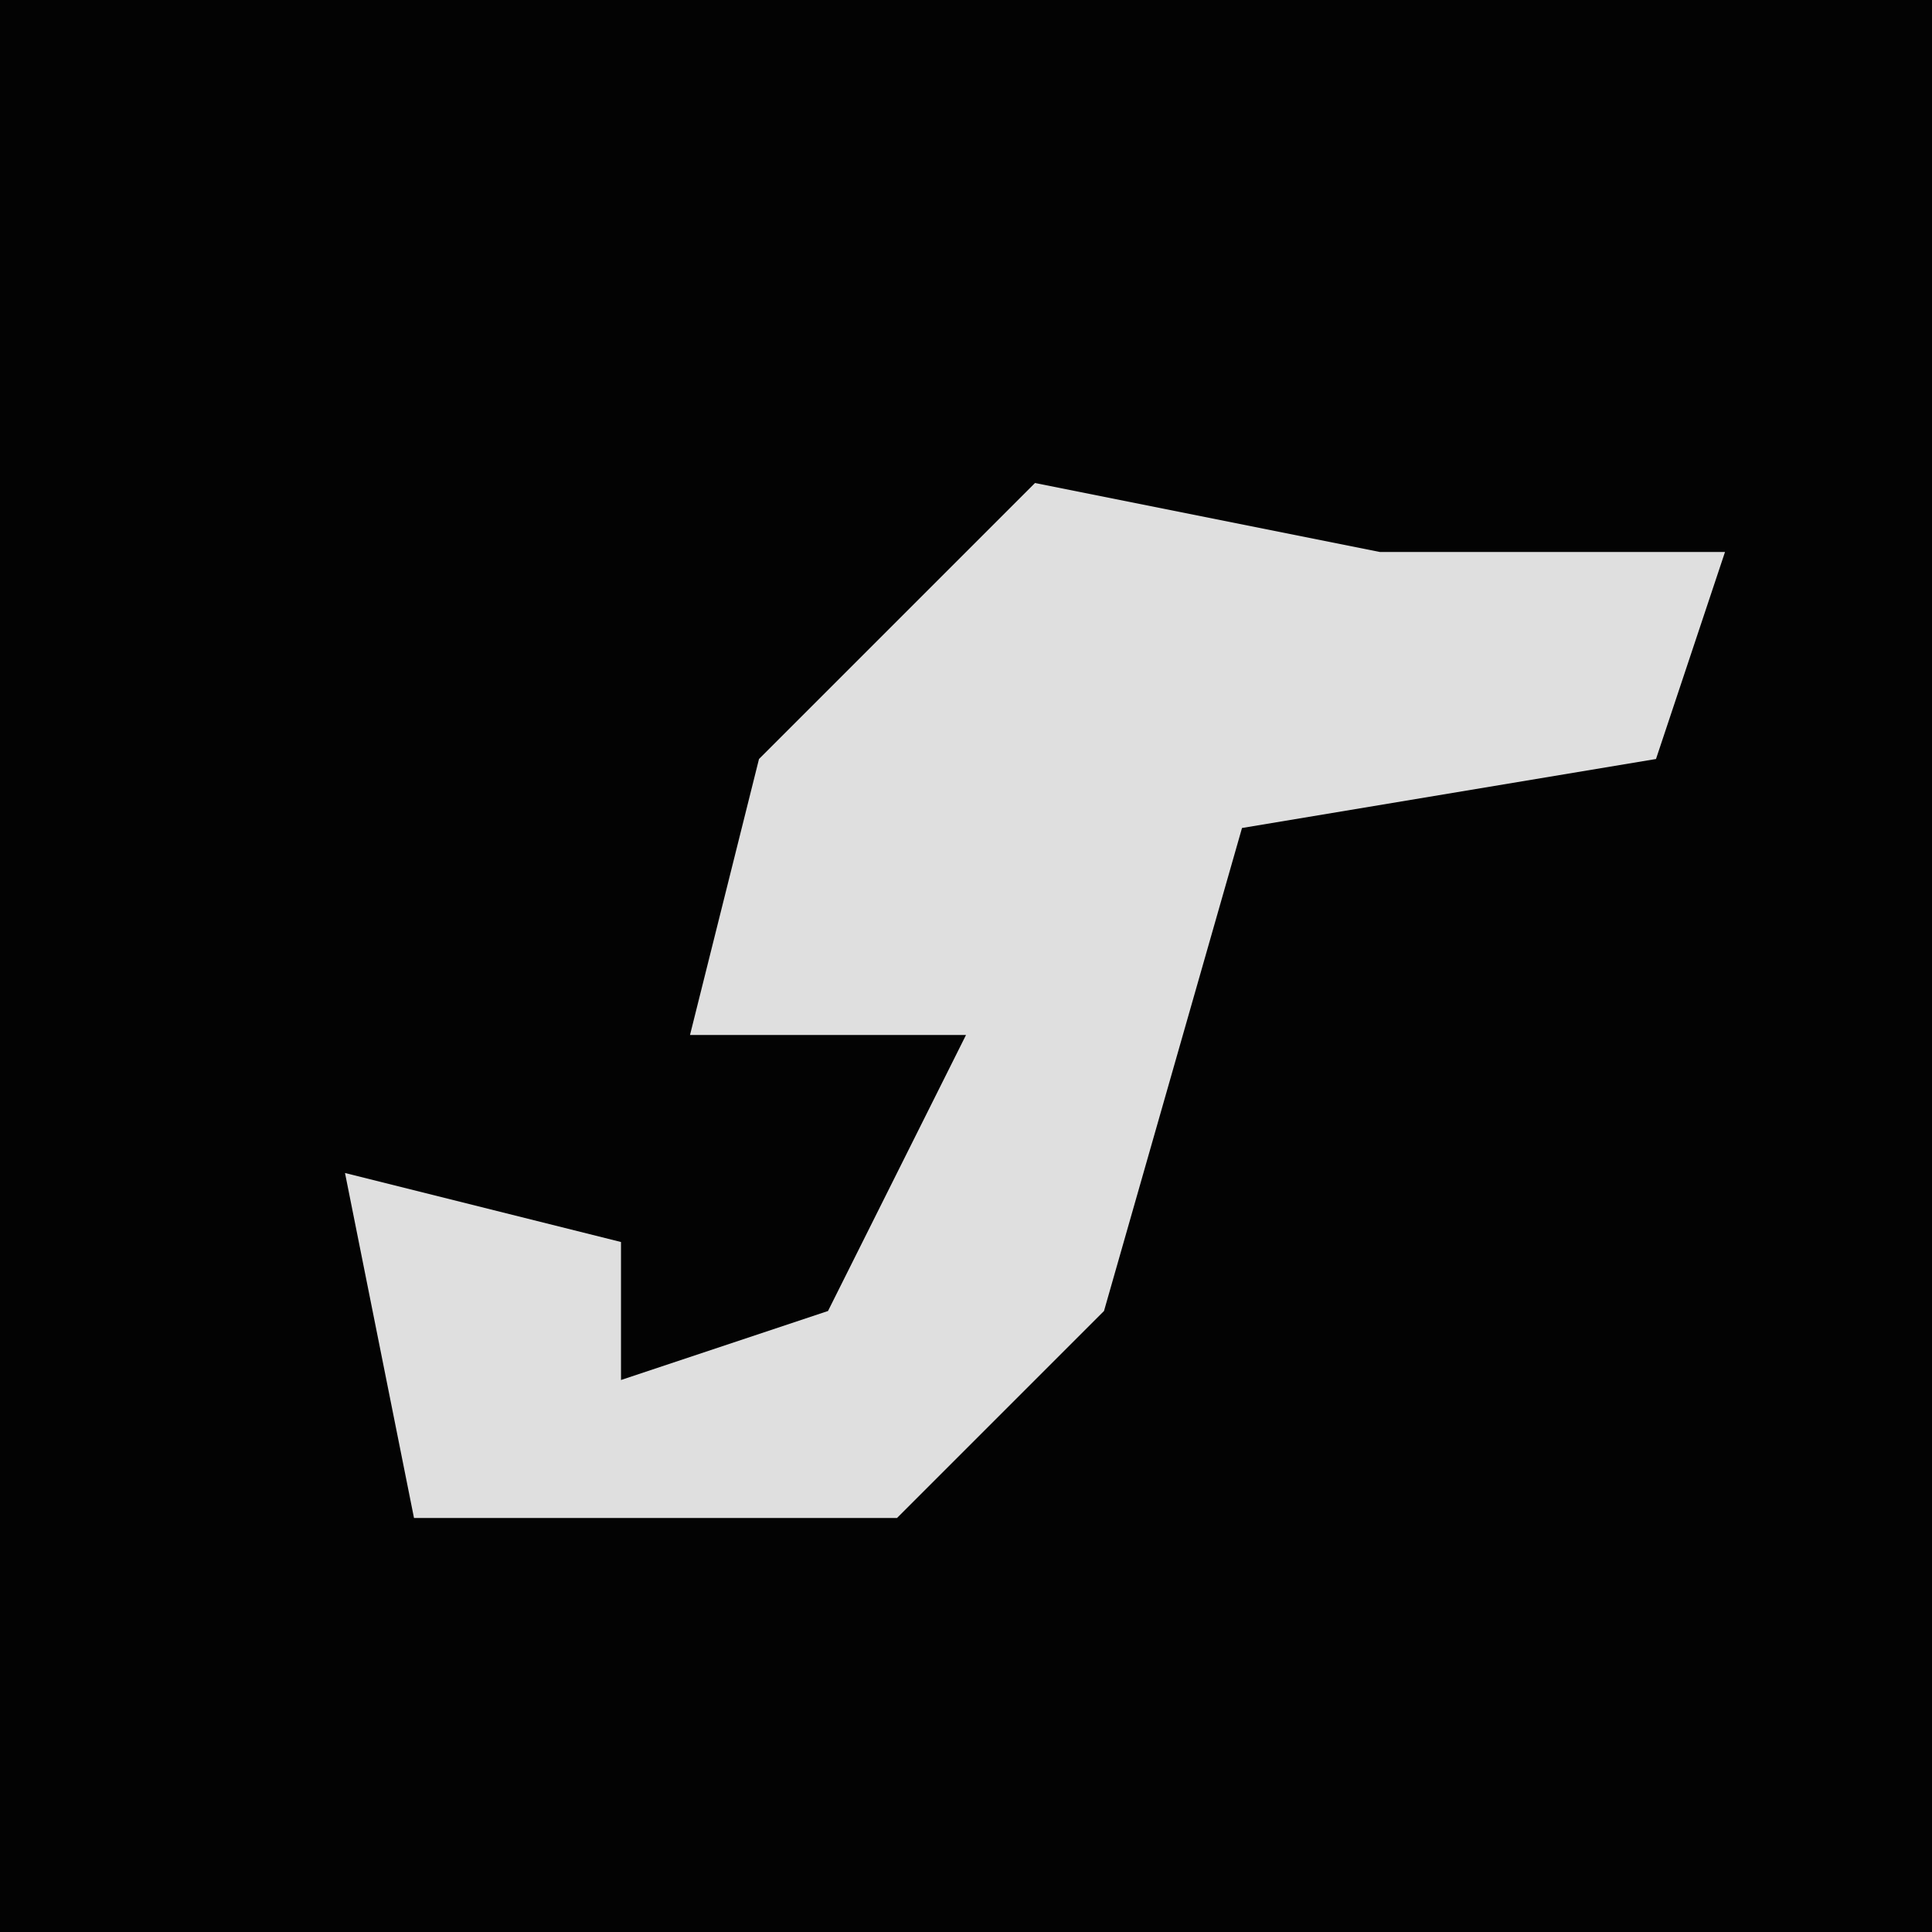 <?xml version="1.0" encoding="UTF-8"?>
<svg version="1.1" xmlns="http://www.w3.org/2000/svg" width="28" height="28">
<path d="M0,0 L28,0 L28,28 L0,28 Z " fill="#030303" transform="translate(0,0)"/>
<path d="M0,0 L5,1 L10,1 L9,4 L3,5 L1,12 L-2,15 L-9,15 L-10,10 L-6,11 L-6,13 L-3,12 L-1,8 L-5,8 L-4,4 Z " fill="#DFDFDF" transform="translate(15,7)"/>
</svg>
